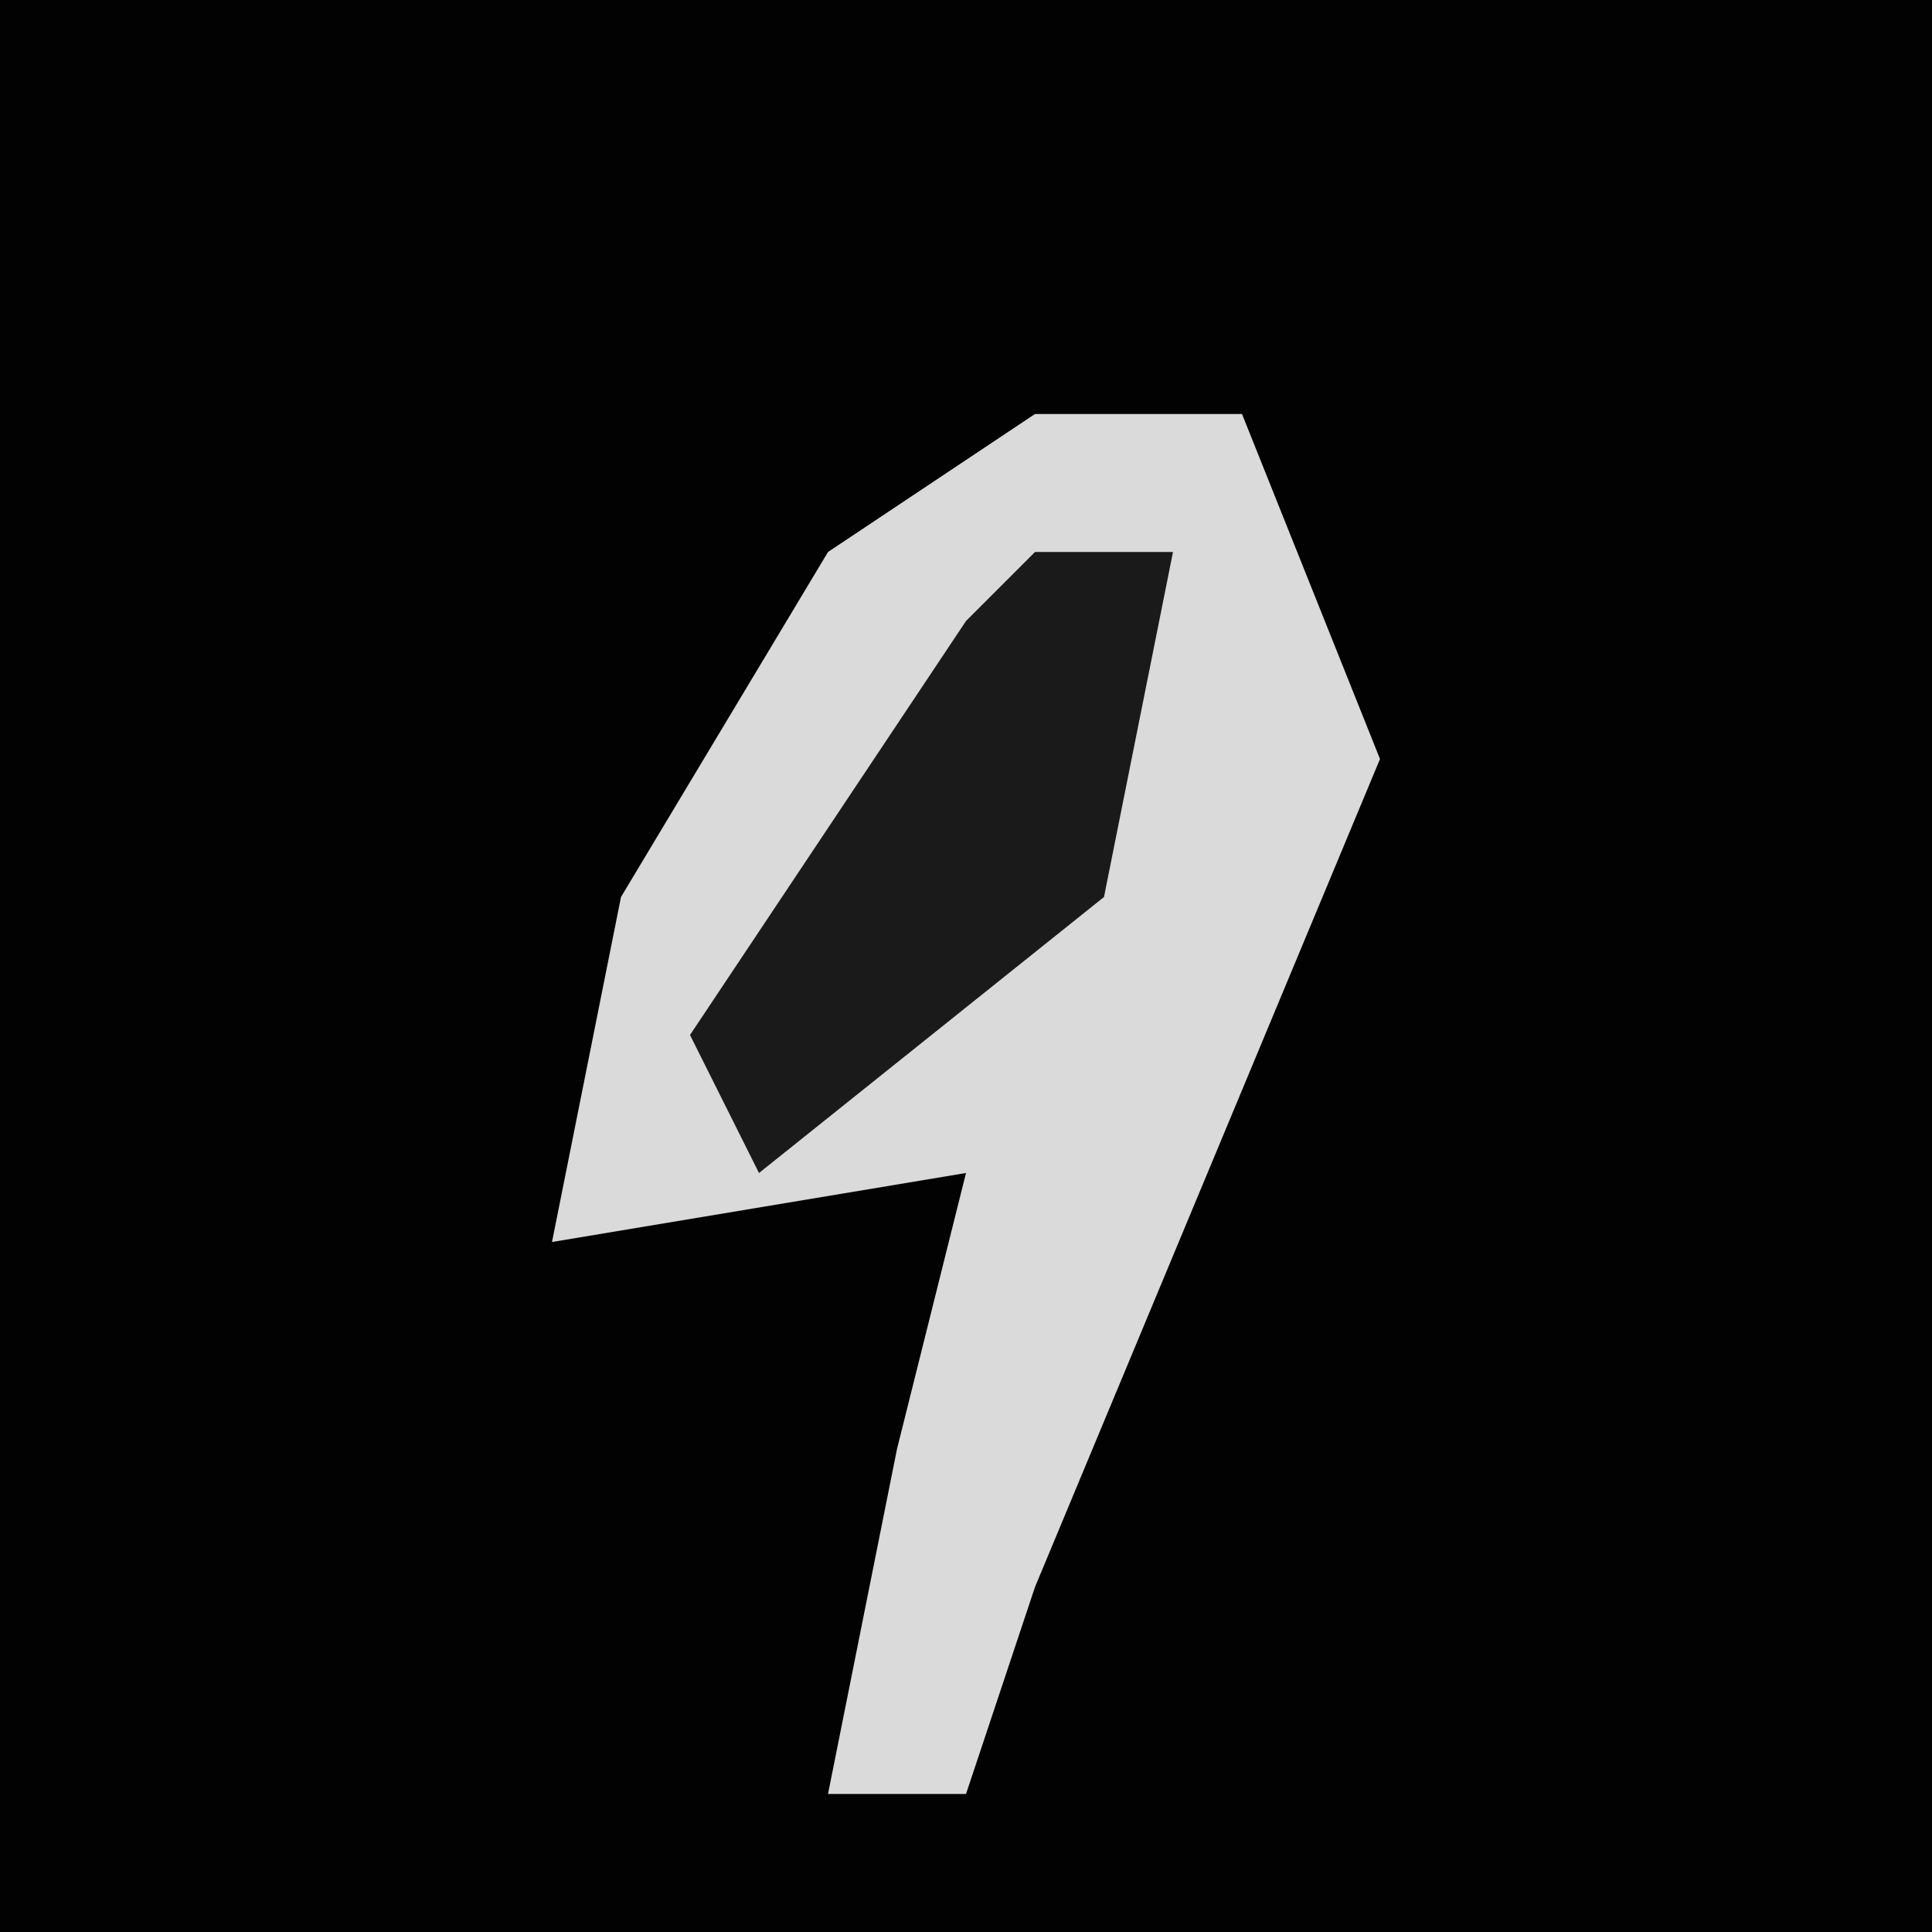<?xml version="1.0" encoding="UTF-8"?>
<svg version="1.1" xmlns="http://www.w3.org/2000/svg" width="28" height="28">
<path d="M0,0 L28,0 L28,28 L0,28 Z " fill="#020202" transform="translate(0,0)"/>
<path d="M0,0 L3,0 L5,5 L0,17 L-1,20 L-3,20 L-2,15 L-1,11 L-7,12 L-6,7 L-3,2 Z " fill="#DADADA" transform="translate(15,6)"/>
<path d="M0,0 L2,0 L1,5 L-4,9 L-5,7 L-1,1 Z " fill="#1A1A1A" transform="translate(15,8)"/>
</svg>
